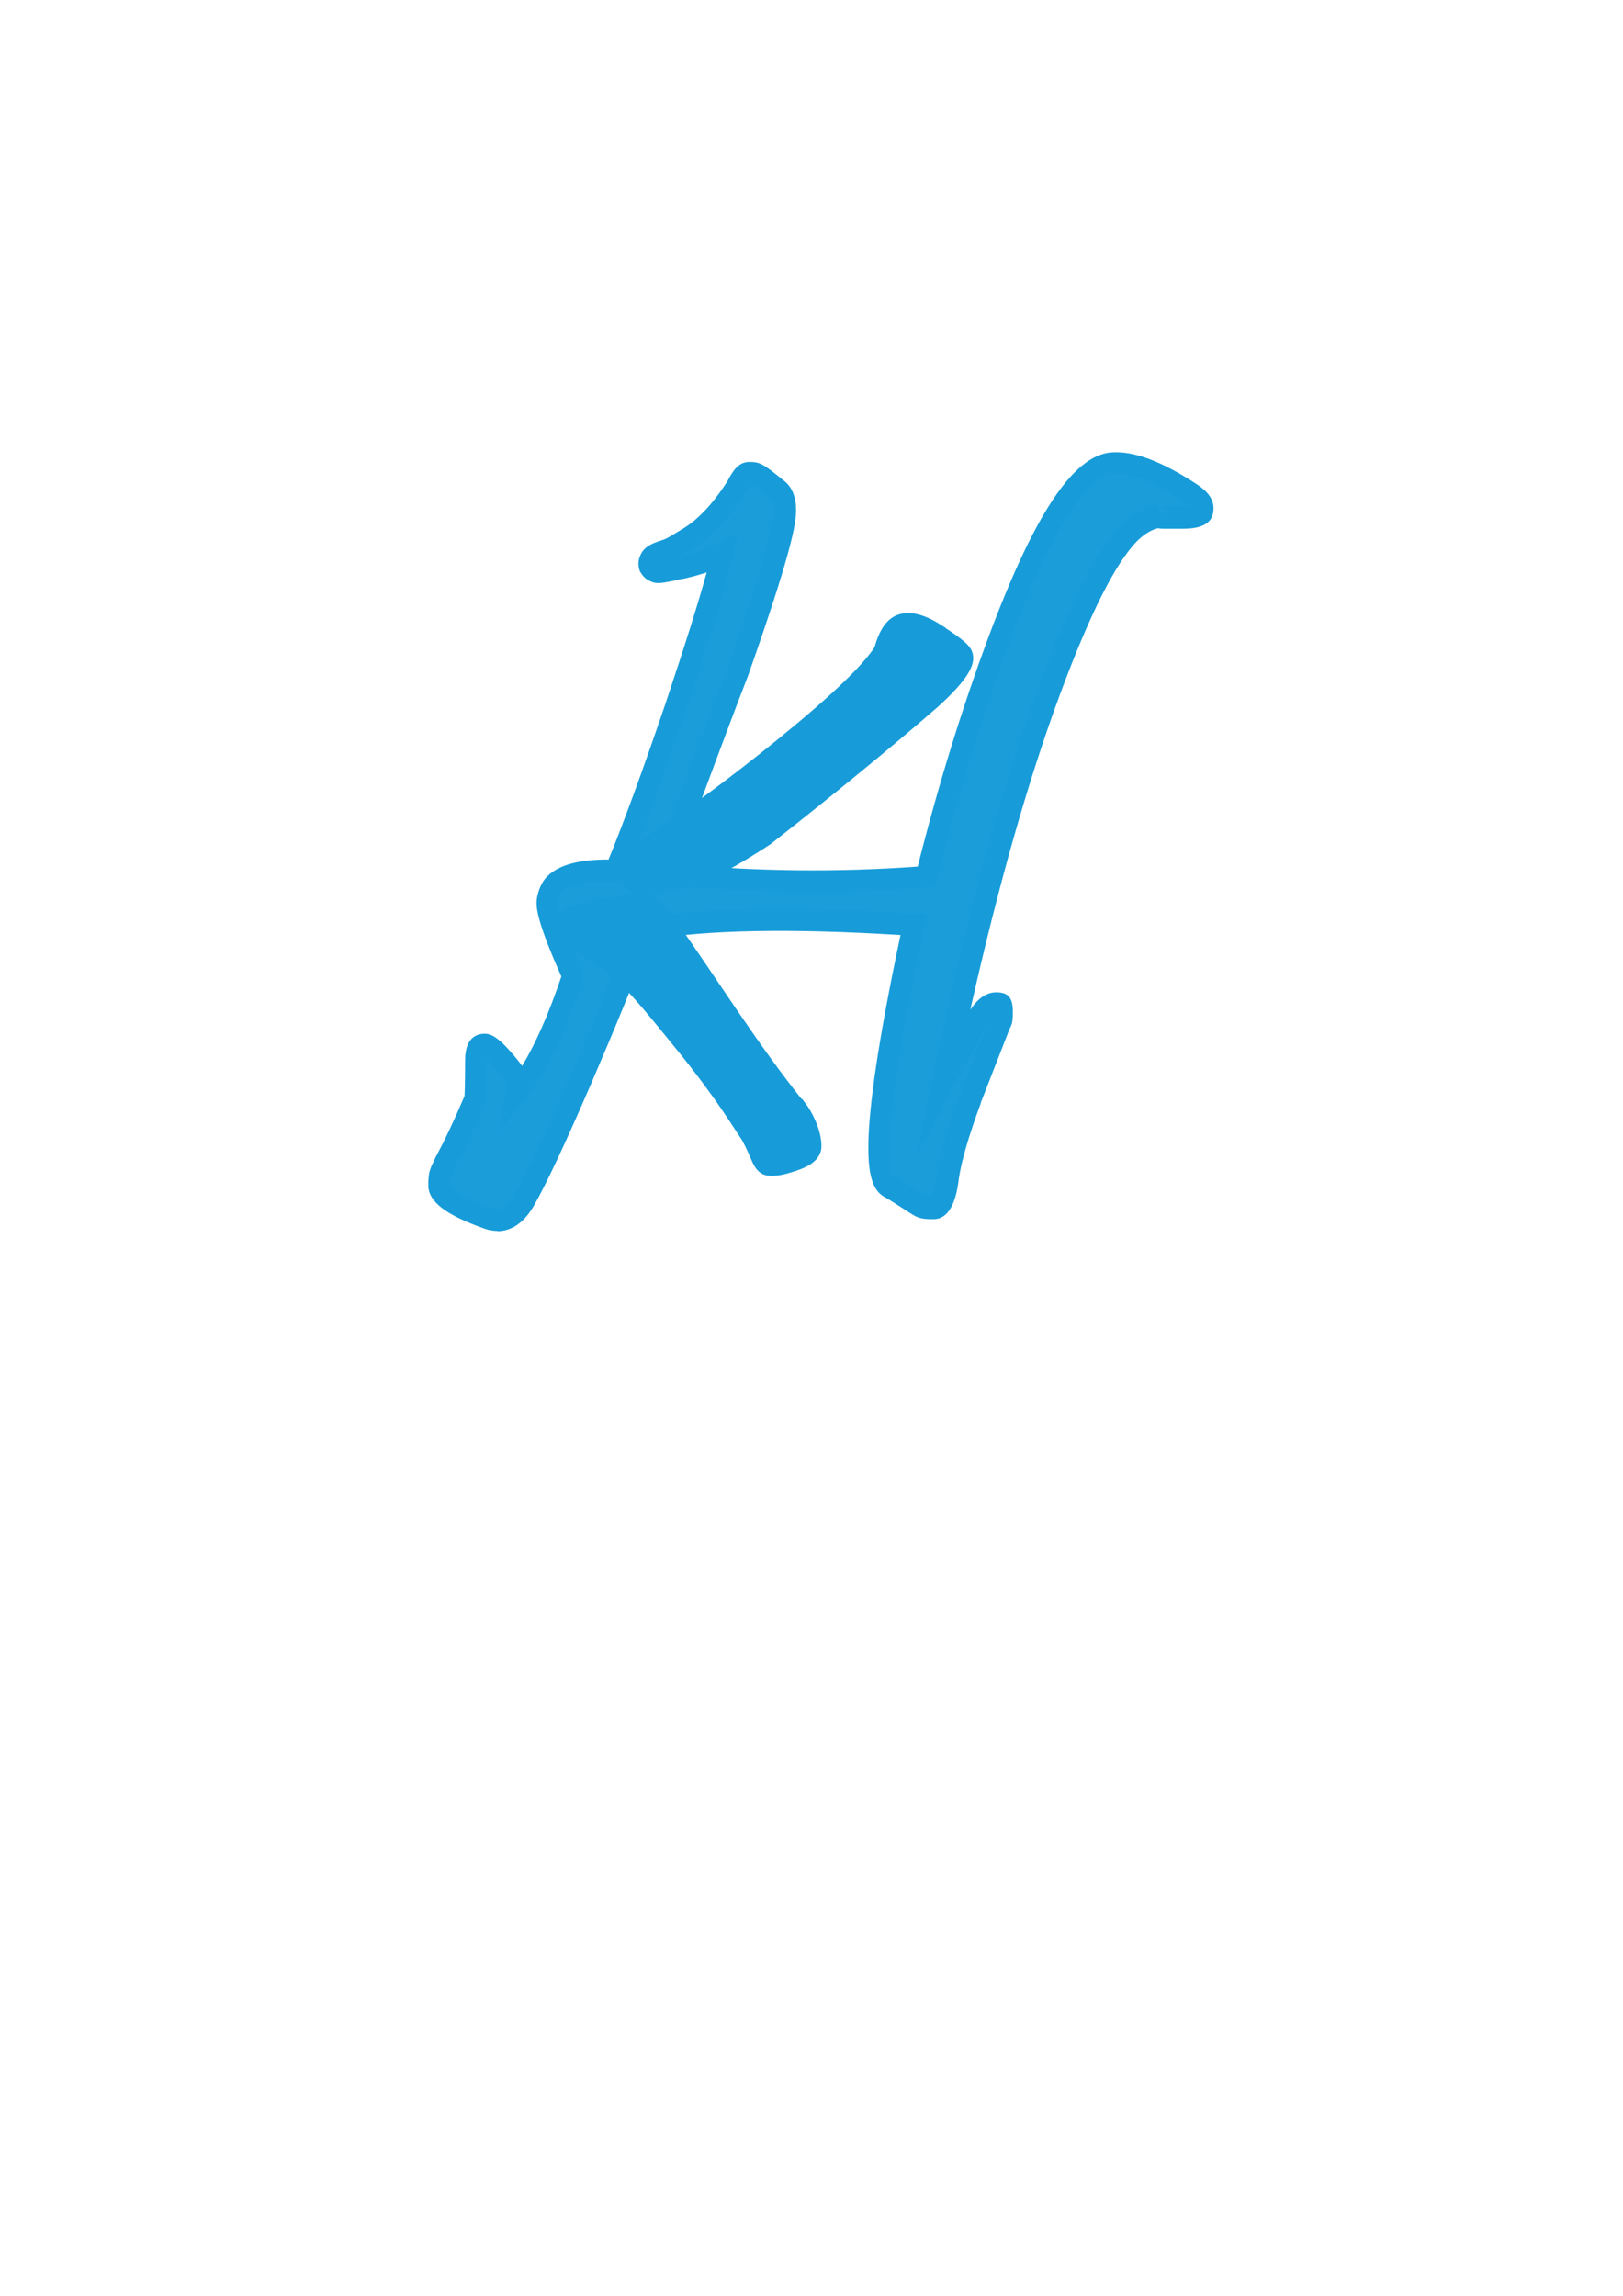 <?xml version="1.0" encoding="UTF-8"?>
<svg id="Capa_1" data-name="Capa 1" xmlns="http://www.w3.org/2000/svg" version="1.1" viewBox="0 0 595.3 841.9">
  <defs>
    <style>
      .cls-1 {
        fill: #1a9dd9;
      }

      .cls-1, .cls-2 {
        stroke-width: 0px;
      }

      .cls-3 {
        stroke: #179cd9;
        stroke-miterlimit: 10;
        stroke-width: 7px;
      }

      .cls-3, .cls-2 {
        fill: #179cd9;
      }
    </style>
  </defs>
  <g>
    <path class="cls-1" d="M436.9,180.8c-12-7.9-21.6-11.6-28.8-11.1-12,.9-25.9,22.8-41.8,65.6-9.8,26.7-18.6,55.4-26.3,86.1-32.3,2.6-64.5,2.2-96.8-1.1,12.8-34.8,22-59.4,27.6-73.7,11.6-33,17.4-52.9,17.4-59.5s-1-6.1-2.8-7.7c-5.1-4.1-8.5-6.1-10.3-6.1s-2.9,2.4-5.3,6.1c-1.8,2.8-7.9,12.1-16.6,17.5-4.2,2.6-6.2,3.9-7.8,4.5-3,1.1-5.8,1.6-6.6,3.8-.4,1-.3,2,0,2.6.6,1,1.3,1.4,1.7,1.6,1,.5,1.9.3,5.6-.4,1.7-.3,2.6-.5,2.6-.5,3.6-.9,5.5-1.3,8-2.1,2.4-.8,5.3-1.9,8.6-3.5-2.4,10.6-8.1,29.4-17.3,56.4-8.8,25.9-16.1,45.8-21.9,59.7-16.7-.5-25.1,3.4-25.1,11.9s3.1,12.8,9.4,26.8c-6.3,19.1-12.9,33.1-19.9,41.9.5-2.4-.8-5.4-3.7-8.8-4.3-5.2-7.2-7.8-8.7-7.8s-3.2,1.9-3.2,5.7c0,8.3-.1,13-.4,14.2-4,9.6-7.6,17.2-10.7,22.8-1.7,3.8-2.5,6.8-2.5,9,0,3.8,5.9,7.8,17.8,12.1,5.3,1.9,9.8-.3,13.5-6.7,4-6.9,10.9-21.6,20.7-44.1,9.8-22.5,17.2-40.9,22.3-55,22.1-4.2,55.3-4.8,99.8-1.9-8.4,39.2-12.6,66.4-12.6,81.7s1.2,12.9,3.6,14.4c8.9,5.2,14.4,7.8,16.4,7.8s4.4-3.8,5.3-11.5c.9-6.6,3.7-16.1,8.2-28.3.2-.8,3.6-9.4,10.1-26,.9-2.7,1.4-4.8,1.4-6.3s-.7-3.1-2.1-3.1c-2.5,0-4.9,2.2-7.3,6.5l-12.1,22.8c12-57.9,25-105.8,39-143.7,11-29.9,20.8-49.1,29.2-57.8,3.6-3.6,7.2-5.6,11-6.1-1.4.3,1.5.4,8.7.4s7.1-1.2,7.1-3.6-1.4-3.6-4.3-5.4Z"/>
    <path class="cls-2" d="M182.4,451.4c-1.9,0-3.6-.4-4.9-.9-14.1-5-20.4-9.9-20.4-15.8s.9-6.2,2.8-10.6l.2-.3c2.9-5.4,6.4-12.7,10.3-21.9,0-.9.2-3.7.2-13.1s5.5-9.7,7.2-9.7c2.6,0,5.5,1.6,11.8,9.3.7.9,1.4,1.7,1.9,2.5,4.9-8.1,9.8-19.1,14.4-32.8-8.2-18.4-9.1-24.2-9.1-27s1.4-7.3,4-9.8c4.2-4.1,11.5-6.1,22.3-6.1h.1c5.6-13.6,12.6-32.8,20.8-56.9,7.1-21.2,12.2-37.4,15.2-48.4-.5.2-1,.4-1.6.5-2.5.8-4.4,1.3-7.7,2h-.6c0,.1-.9.4-2.8.7-4,.8-5.9,1.1-8.1,0-1.3-.6-2.5-1.6-3.3-3l-.4-.6-.2-.6c-.5-1.8-.4-3.5.3-5.1,1.4-3.5,4.7-4.6,7.4-5.5.5-.2,1-.3,1.5-.5,1.2-.5,3.3-1.8,7.1-4.1,5.3-3.3,10.5-8.8,15.4-16.3.6-.8,1-1.7,1.4-2.4,1.5-2.5,3.3-5.6,7.3-5.6s5.1.8,12.8,7c2.9,2.3,4.3,6,4.3,10.8s-1.8,15.8-17.7,60.8h0c-5.3,13.6-13.9,36.7-25.8,68.9,29.3,2.7,58.9,3,88.1.9,7.5-29.7,16.2-57.9,25.8-83.7,16.9-45.5,31.3-67.2,45.3-68.2,8.2-.6,18.5,3.3,31.3,11.7,4,2.6,6.1,5.5,6.1,8.7s-1.1,7.6-11.1,7.6-5.3,0-6.9,0c-.7,0-1.5,0-2.3-.2-2.6.6-5.2,2.2-7.8,4.8-8,8.2-17.5,27.2-28.3,56.4-11.6,31.3-22.6,70-32.8,115.4,1.8-2.7,4.9-6.4,9.5-6.4s6.1,2.2,6.1,7.1-.5,4.5-1.7,7.6h0c-8.3,21.3-9.9,25.4-10.1,25.9v.2c-4.4,11.9-7.1,21.2-8,27.5-.5,4-1.9,14.9-9.3,14.9s-5.8-1-18.4-8.4c-3.8-2.3-5.5-7.7-5.5-17.8,0-14.9,4-41.2,11.8-78-40.2-2.5-71.1-1.9-92,1.7-5.1,13.9-12.4,31.7-21.6,53.1-9.9,22.9-16.8,37.4-20.9,44.5-4.3,7.4-9.3,9.3-13.4,9.3ZM165,434.7s.8,3.2,15.1,8.3c1.6.6,4.9,1.7,8.7-4.9,4-6.8,10.9-21.5,20.5-43.7,9.7-22.3,17.2-40.7,22.2-54.8l.8-2.1,2.2-.4c22.3-4.3,56.2-4.9,100.8-2l4.6.3-1,4.5c-8.3,38.7-12.5,65.9-12.5,80.9s1.5,10.7,1.7,10.9c8.9,5.2,12.4,6.7,13.7,7.1.4-.8,1.3-2.8,1.9-7.8,1-7,3.7-16.5,8.4-29.1.2-.6,1.1-3.1,10.2-26.1.2-.6.4-1.2.5-1.7-.4.6-.8,1.2-1.3,2.1l-25.2,47.4,5.7-27.4c12-57.8,25.1-106.4,39.1-144.3,11.3-30.7,21.2-50,30.1-59.2,4.2-4.2,8.7-6.7,13.4-7.3l1.2,7.9c1.2-.2,3-1.6,2.9-3.9s-1.9-3.6-3.2-3.8c.3,0,1.6.1,8.2.1s2,0,2.6-.2c-.4-.4-.9-.8-1.9-1.4h0c-11.2-7.4-20-10.9-26.3-10.5-5.7.4-18.4,9.2-38.3,63-9.7,26.4-18.6,55.2-26.2,85.7l-.7,2.8-2.9.2c-32.4,2.6-65.2,2.2-97.5-1.2l-5.1-.5,1.8-4.8c12.8-34.7,22-59.5,27.6-73.7,14.2-40.4,17.2-53.9,17.2-58.1s-.2-3.6-1.4-4.5c-4.2-3.4-6.4-4.6-7.3-5-.3.4-.6.9-.8,1.4-.5.8-1,1.7-1.6,2.7-2.1,3.2-8.4,12.8-17.8,18.7-3.3,2.1-5.3,3.3-7,4.2,3.1-.7,4.8-1.1,6.9-1.8,2.8-.9,5.5-2,8.1-3.3l7.5-3.7-1.8,8.1c-2.4,10.7-8.2,29.8-17.4,56.9-8.8,25.9-16.2,46-22,60l-1.1,2.5h-2.8c-12.4-.5-17.4,1.8-19.4,3.7-1.1,1.1-1.6,2.4-1.6,4.1s1.2,7.5,9.1,25.2l.6,1.4-.5,1.5c-6.4,19.5-13.3,34-20.6,43.1l-10.2,12.8,3.1-16.1c.2-.8-.5-2.7-2.8-5.4h0c-2.3-2.9-3.8-4.5-4.8-5.4,0,.2,0,.4,0,.7,0,11.3-.2,13.9-.4,15v.4c0,0-.2.4-.2.4-4,9.6-7.7,17.3-10.8,23-1.8,4.2-2.1,6.3-2.1,7.2h0Z"/>
  </g>
  <g>
    <path class="cls-3" d="M292.3,406.5c-17.3-21.5-31.8-45-47.7-67.5-1.1-1.5-1.9-2.7-2.3-3.3-.7-1.1-1.5-1.8-2.2-2.4-5.3-4.1-13-1.2-14.1-.8-.4.1-.9.2-1.4.2-.4,0-.8,0-1.2,0-8,1.2-17.6,3.4-18,7.3-.4,3.3,6.6,5.3,15.3,10.8,9.2,5.8,16.6,15.1,31.6,33.6,8.4,10.4,14.8,19.6,18,24.5,3.1,4.8,4.7,7.1,4.9,7.5,4,7.1,4.1,11.3,7.3,11.3s4.7-.5,8.2-1.6c4.7-1.5,7.1-3.4,7.1-5.7,0-5.2-3.2-11.2-5.3-13.9Z"/>
    <path class="cls-3" d="M343.4,232.2c-5.8-3.7-10.3-4.7-13.5-3.2-2.6,1.3-4.5,4.5-5.9,9.8-4.4,7.1-16.3,18.6-35.7,34.4-19.4,15.8-37.9,29.4-55.5,40.5-3.4,2.1-5,3.8-4.9,5.1.3.7,2,2.3,5.2,5,.2.2.5.4.7.6,1,.3,1.9.6,3.1.6,1.1-.3,2.3-.6,3.5-.9,1.1-.5,2.2-.9,3.3-1.2,0,0,.3-.1.5-.2,2-.8,3.9-.3,4.3-.2,3.2.7,12.5-4.2,13.5-4.7,7.2-3.8,13.6-7.8,18.5-11,24.8-19.5,45.2-36.3,61.3-50.3,9-8.2,12.8-13.7,11.4-16.5-.7-1.5-4-4-9.8-7.7Z"/>
  </g>
  <path class="cls-2" d="M426.8,193.5c3.2,0,3.2-5,0-5s-3.2,5,0,5h0Z"/>
  <path class="cls-2" d="M428.7,192.3c3.2,0,3.2-5,0-5s-3.2,5,0,5h0Z"/>
  <path class="cls-2" d="M426.5,193.5c3.2,0,3.2-5,0-5s-3.2,5,0,5h0Z"/>
</svg>